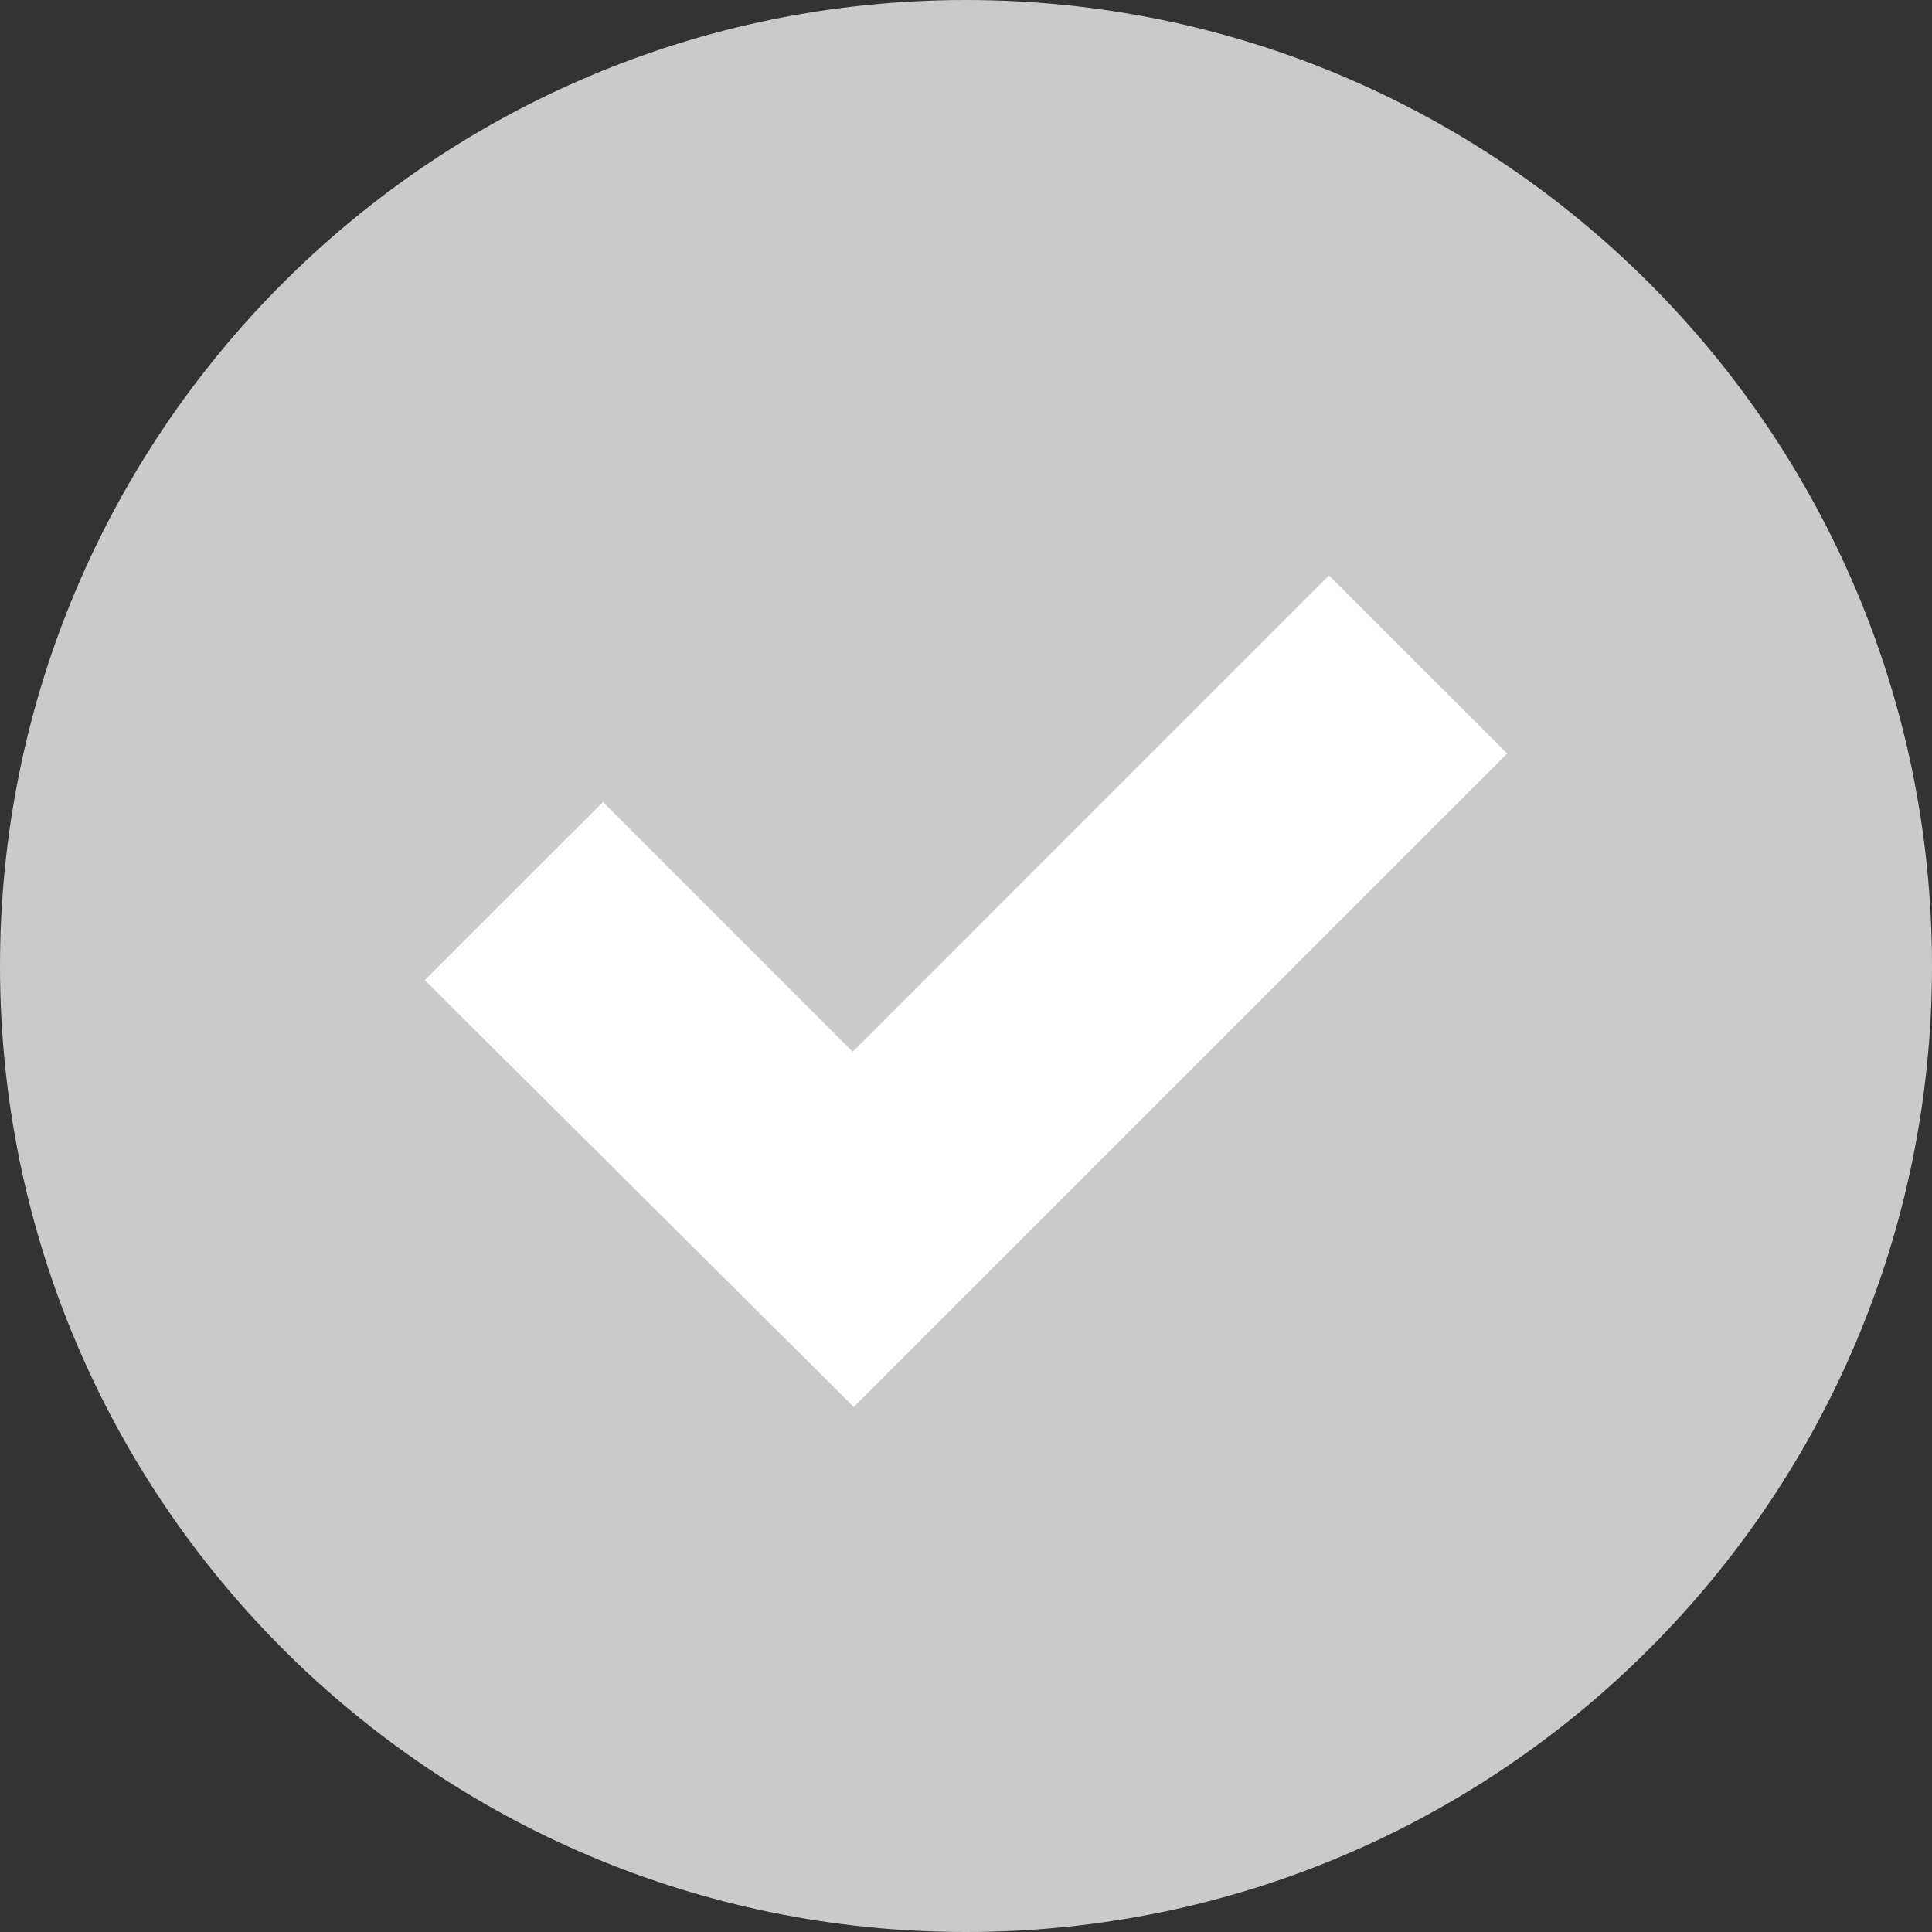 <?xml version="1.0" encoding="UTF-8" standalone="no"?>
<svg width="31px" height="31px" viewBox="0 0 31 31" version="1.1" xmlns="http://www.w3.org/2000/svg" xmlns:xlink="http://www.w3.org/1999/xlink" xmlns:sketch="http://www.bohemiancoding.com/sketch/ns">
    <rect x="0" y="0" width="31" height="31" fill="#333333" stroke="none"/>
    <!-- Generator: Sketch 3.1.1 (8761) - http://www.bohemiancoding.com/sketch -->
    <title>Checkbox Selected 3</title>
    <desc>Created with Sketch.</desc>
    <defs></defs>
    <g id="Page-1" stroke="none" stroke-width="1" fill="none" fill-rule="evenodd" sketch:type="MSPage">
        <g id="11-Home-2" sketch:type="MSArtboardGroup" transform="translate(-36, -215)">
            <g id="Text-Box-2" sketch:type="MSLayerGroup" transform="translate(33, 175)">
                <g id="Checkbox-Selected-3" transform="translate(3, 40)" sketch:type="MSShapeGroup">
                    <path d="M15.5,31 C24.06,31 31,24.06 31,15.5 C31,6.94 24.06,0 15.5,0 C6.94,0 0,6.94 0,15.5 C0,24.06 6.94,31 15.5,31 Z" id="Circle" fill="#CACACA"></path>
                    <path d="M21.324,9.233 L24.184,12.092 L13.7,22.576 L6.816,15.727 L9.676,12.868 L13.683,16.875 L21.324,9.233 Z" id="Rectangle-71" fill="#FFFFFF"></path>
                </g>
            </g>
        </g>
    </g>
</svg>